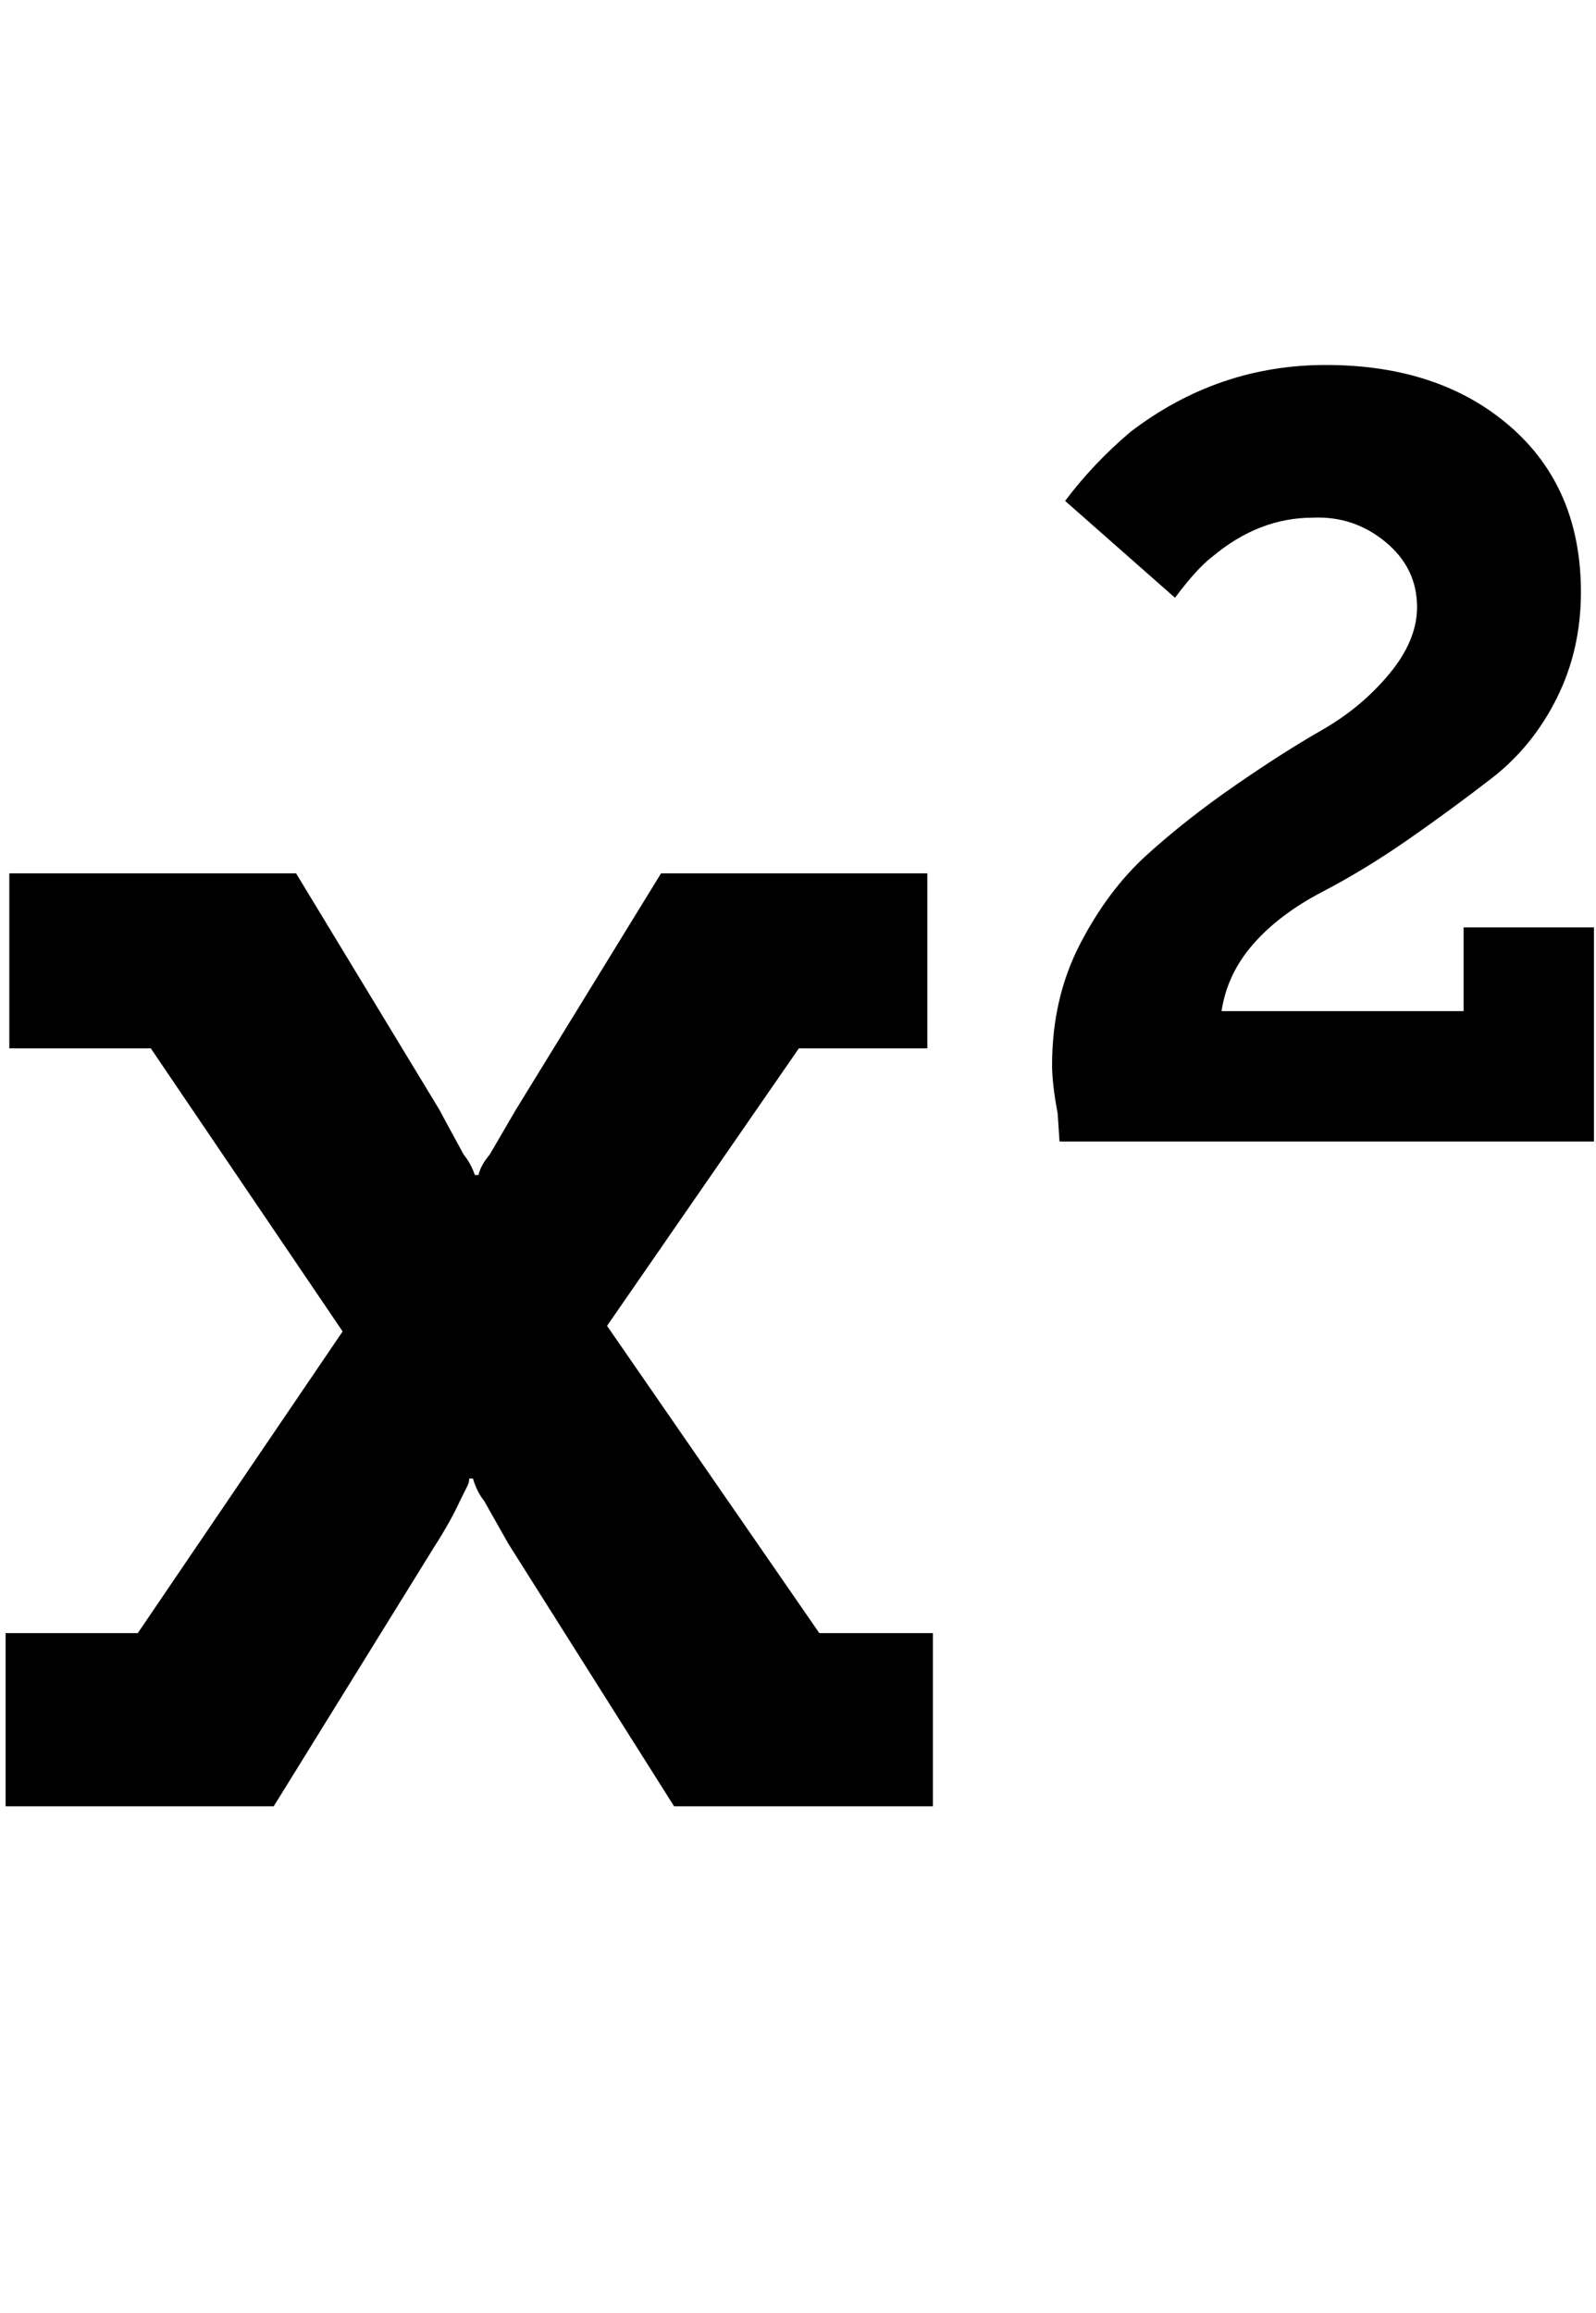 <svg viewBox="0 0 857.1 1242.132" xmlns="http://www.w3.org/2000/svg"><path d="M501 877v93H362l-89-141-13-23q-4-5-6-12h-2q0 2-1 4t-2 4-2 4q-5 11-14 25l-86 139H3v-93h71l110-162L81 563H5v-94h154l77 127q1 2 13 24 4 5 6 11h2q1-5 6-11l14-24 78-127h143v94h-69L326 712l114 165h61zm355-379v115H569l-1-15q-3-16-3-26 0-36 15-65t36-48 47-37 47-30 36-30 15-36q0-21-17-35t-39-13q-29 0-54 21-8 6-20 22l-59-52q15-20 35-37 47-36 105-36 61 0 99 33t38 89q0 31-13 57t-35 43-45 33-46 28-37 28-17 36h130v-45h70z"/></svg>